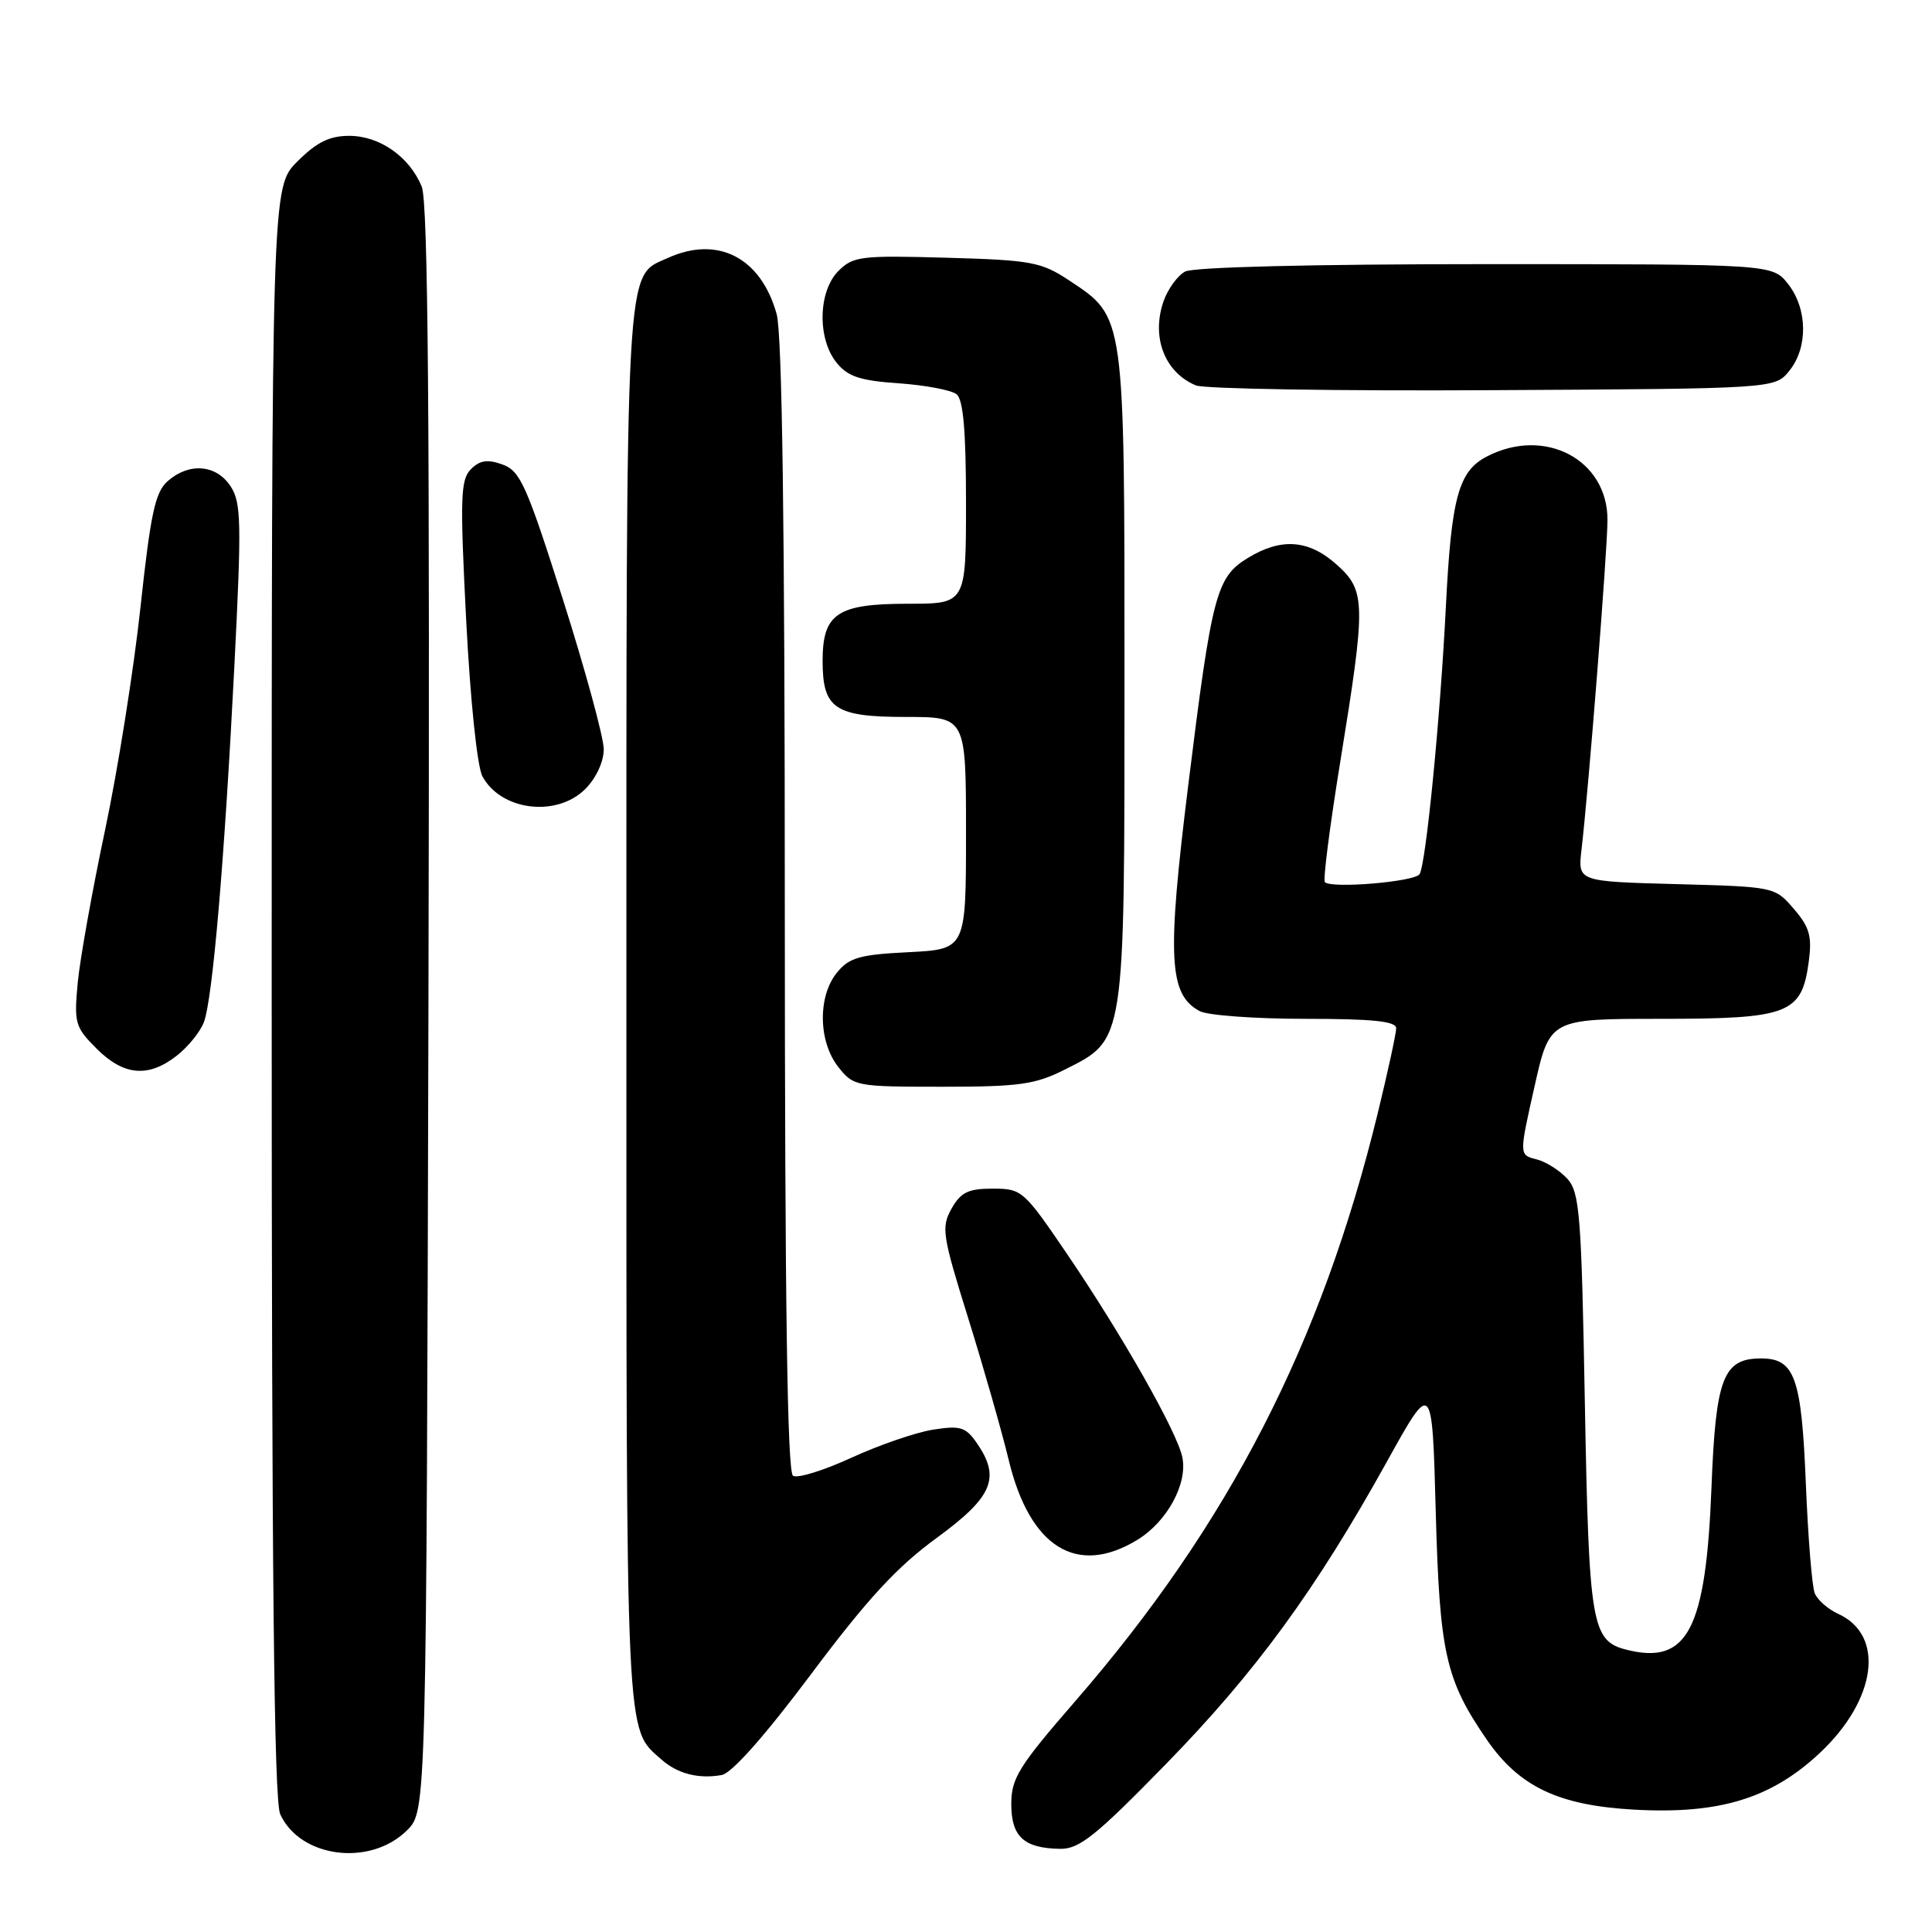 <?xml version="1.0" encoding="UTF-8" standalone="no"?>
<!DOCTYPE svg PUBLIC "-//W3C//DTD SVG 1.1//EN" "http://www.w3.org/Graphics/SVG/1.1/DTD/svg11.dtd" >
<svg xmlns="http://www.w3.org/2000/svg" xmlns:xlink="http://www.w3.org/1999/xlink" version="1.1" viewBox="0 0 256 256">
 <g >
 <path fill="currentColor"
d=" M 53.95 242.51 C 56.50 239.95 56.50 239.95 56.77 133.73 C 56.96 55.37 56.73 26.77 55.88 24.72 C 54.24 20.75 50.30 18.00 46.27 18.00 C 43.66 18.00 41.96 18.84 39.40 21.40 C 36.00 24.80 36.00 24.80 36.00 131.35 C 36.00 208.59 36.31 238.59 37.13 240.39 C 39.78 246.20 49.09 247.37 53.95 242.51 Z  M 154.50 233.74 C 166.39 221.56 174.34 210.67 183.77 193.68 C 189.77 182.86 189.77 182.86 190.24 200.18 C 190.75 219.05 191.53 222.55 197.01 230.52 C 201.31 236.76 206.53 239.24 216.59 239.79 C 227.82 240.41 234.68 238.31 241.10 232.31 C 248.66 225.24 249.81 216.69 243.58 213.85 C 242.22 213.23 240.82 212.00 240.46 211.11 C 240.10 210.23 239.57 203.65 239.28 196.50 C 238.71 182.50 237.81 180.00 233.35 180.00 C 228.33 180.00 227.34 182.57 226.78 197.10 C 226.04 215.98 223.61 220.63 215.53 218.60 C 210.89 217.43 210.54 215.35 210.00 185.85 C 209.55 160.92 209.32 158.01 207.68 156.19 C 206.67 155.09 204.83 153.92 203.57 153.61 C 201.29 153.04 201.29 153.04 203.32 144.02 C 205.34 135.00 205.34 135.00 220.06 135.00 C 237.06 135.00 238.74 134.35 239.67 127.42 C 240.12 124.06 239.78 122.86 237.69 120.43 C 235.18 117.51 235.14 117.50 222.12 117.15 C 209.07 116.80 209.07 116.80 209.55 112.65 C 210.50 104.59 213.00 72.85 213.00 68.87 C 213.00 60.89 204.69 56.52 197.03 60.48 C 193.25 62.44 192.31 65.89 191.58 80.50 C 190.84 95.19 188.95 114.47 188.10 115.83 C 187.48 116.84 176.44 117.77 175.55 116.89 C 175.29 116.62 176.21 109.45 177.59 100.95 C 181.02 79.85 180.99 78.27 177.10 74.80 C 173.41 71.50 169.77 71.23 165.35 73.93 C 161.17 76.48 160.59 78.68 157.46 103.95 C 154.61 126.94 154.86 131.78 158.97 133.98 C 160.01 134.54 166.30 135.00 172.93 135.00 C 181.92 135.00 185.00 135.32 185.00 136.25 C 185.00 136.94 183.90 142.00 182.56 147.50 C 175.11 178.05 162.81 201.97 142.54 225.34 C 134.99 234.03 134.00 235.63 134.00 239.04 C 134.00 243.38 135.67 244.91 140.50 244.98 C 143.03 245.01 145.23 243.24 154.50 233.74 Z  M 107.49 221.81 C 114.94 211.86 118.85 207.62 124.12 203.78 C 131.59 198.32 132.64 195.79 129.37 191.12 C 127.95 189.09 127.20 188.87 123.62 189.44 C 121.35 189.80 116.50 191.47 112.83 193.15 C 109.17 194.84 105.68 195.92 105.08 195.55 C 104.32 195.08 104.00 172.70 103.99 120.19 C 103.99 69.93 103.64 44.23 102.91 41.62 C 100.83 34.12 95.10 31.17 88.47 34.19 C 82.79 36.78 83.00 32.92 83.00 133.50 C 83.00 232.03 82.85 228.89 87.65 233.15 C 89.77 235.03 92.56 235.75 95.63 235.20 C 96.97 234.96 101.36 230.00 107.49 221.81 Z  M 150.70 204.04 C 154.64 201.64 157.38 196.62 156.67 193.11 C 155.99 189.75 148.65 176.82 141.27 165.98 C 135.66 157.74 135.39 157.50 131.54 157.50 C 128.29 157.50 127.31 157.98 126.08 160.16 C 124.70 162.63 124.86 163.67 128.29 174.66 C 130.32 181.17 132.74 189.65 133.67 193.50 C 136.46 205.05 142.71 208.92 150.70 204.04 Z  M 141.04 141.75 C 149.14 137.67 149.00 138.57 149.00 89.65 C 149.00 41.44 149.09 42.07 141.67 37.16 C 137.97 34.71 136.68 34.47 125.42 34.15 C 114.09 33.83 113.05 33.95 111.10 35.90 C 108.40 38.60 108.28 44.88 110.85 48.06 C 112.34 49.90 113.96 50.44 119.10 50.79 C 122.62 51.04 126.06 51.69 126.75 52.24 C 127.64 52.95 128.00 57.12 128.00 66.62 C 128.00 80.00 128.00 80.00 120.33 80.00 C 110.93 80.00 109.00 81.29 109.00 87.58 C 109.00 93.92 110.62 95.00 120.07 95.00 C 128.00 95.00 128.00 95.00 128.00 110.39 C 128.00 125.78 128.00 125.78 120.39 126.17 C 113.88 126.49 112.51 126.89 110.89 128.89 C 108.34 132.03 108.43 138.01 111.07 141.37 C 113.10 143.94 113.40 144.00 124.86 144.00 C 135.02 144.00 137.17 143.70 141.04 141.75 Z  M 23.44 139.87 C 24.93 138.70 26.54 136.71 27.01 135.46 C 28.17 132.42 29.74 114.14 31.06 88.18 C 32.02 69.17 31.97 66.60 30.55 64.43 C 28.66 61.55 25.07 61.25 22.22 63.75 C 20.56 65.21 19.96 68.00 18.61 80.50 C 17.72 88.75 15.61 102.03 13.92 110.00 C 12.23 117.97 10.60 127.07 10.30 130.21 C 9.80 135.57 9.95 136.11 12.81 138.96 C 16.40 142.55 19.67 142.83 23.44 139.87 Z  M 77.55 104.55 C 78.99 103.11 80.00 100.93 80.00 99.28 C 80.00 97.74 77.57 88.83 74.61 79.49 C 69.78 64.29 68.94 62.40 66.59 61.55 C 64.60 60.83 63.59 60.98 62.40 62.17 C 61.02 63.56 60.94 65.93 61.77 82.17 C 62.32 92.80 63.23 101.56 63.92 102.86 C 66.37 107.42 73.75 108.34 77.55 104.55 Z  M 237.09 49.14 C 239.59 46.05 239.52 40.93 236.93 37.63 C 234.85 35.00 234.85 35.00 196.86 35.00 C 173.99 35.00 158.14 35.39 157.04 35.98 C 156.03 36.52 154.75 38.29 154.18 39.91 C 152.52 44.67 154.32 49.35 158.47 51.07 C 159.58 51.53 177.30 51.82 197.84 51.70 C 235.18 51.50 235.18 51.50 237.09 49.14 Z "/>
</g>
</svg>